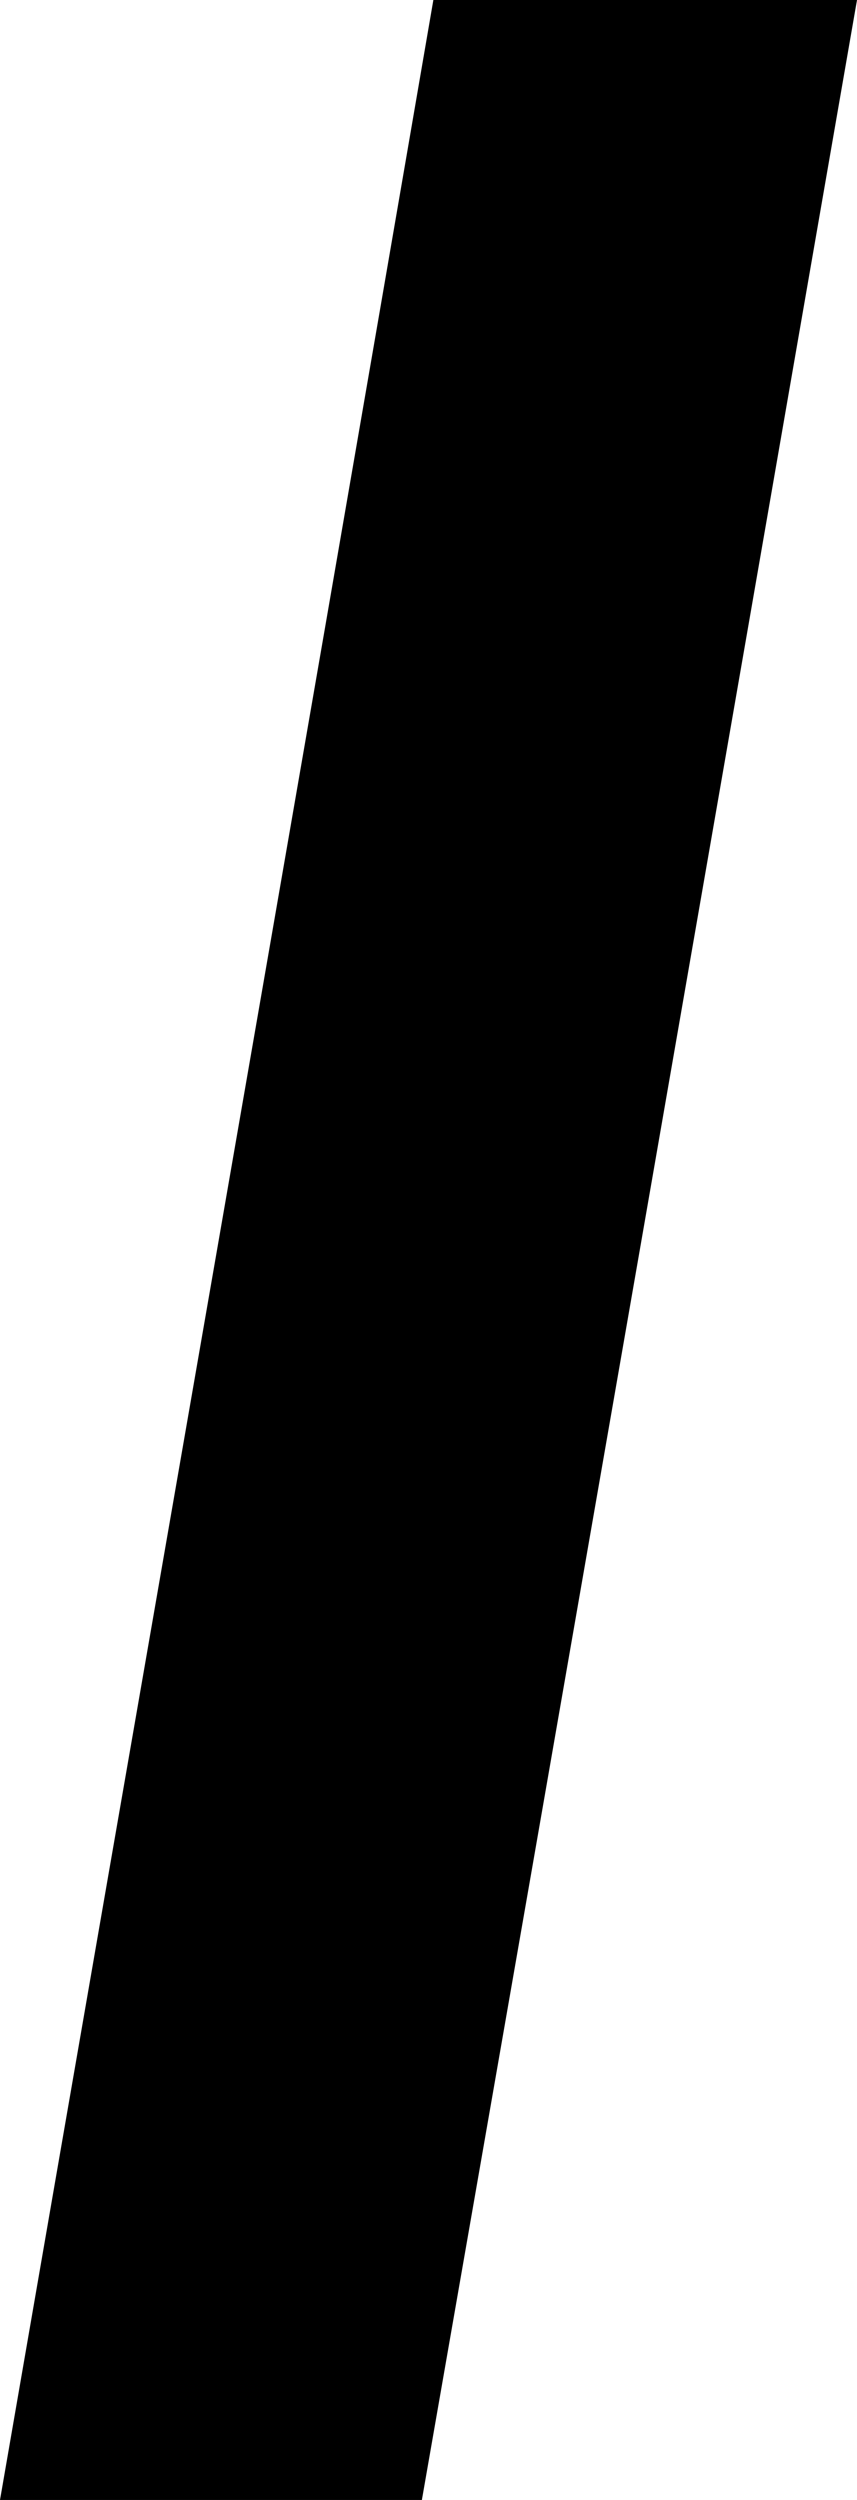 <svg id="Layer_1" data-name="Layer 1" xmlns="http://www.w3.org/2000/svg" viewBox="0 0 19.4 56.57"><g id="XHlnJr"><path d="M19.85.33Q14.94,28.62,10,56.9H.45C3.72,38,7,19.29,10.26.33Z" transform="translate(-0.45 -0.33)"/></g></svg>